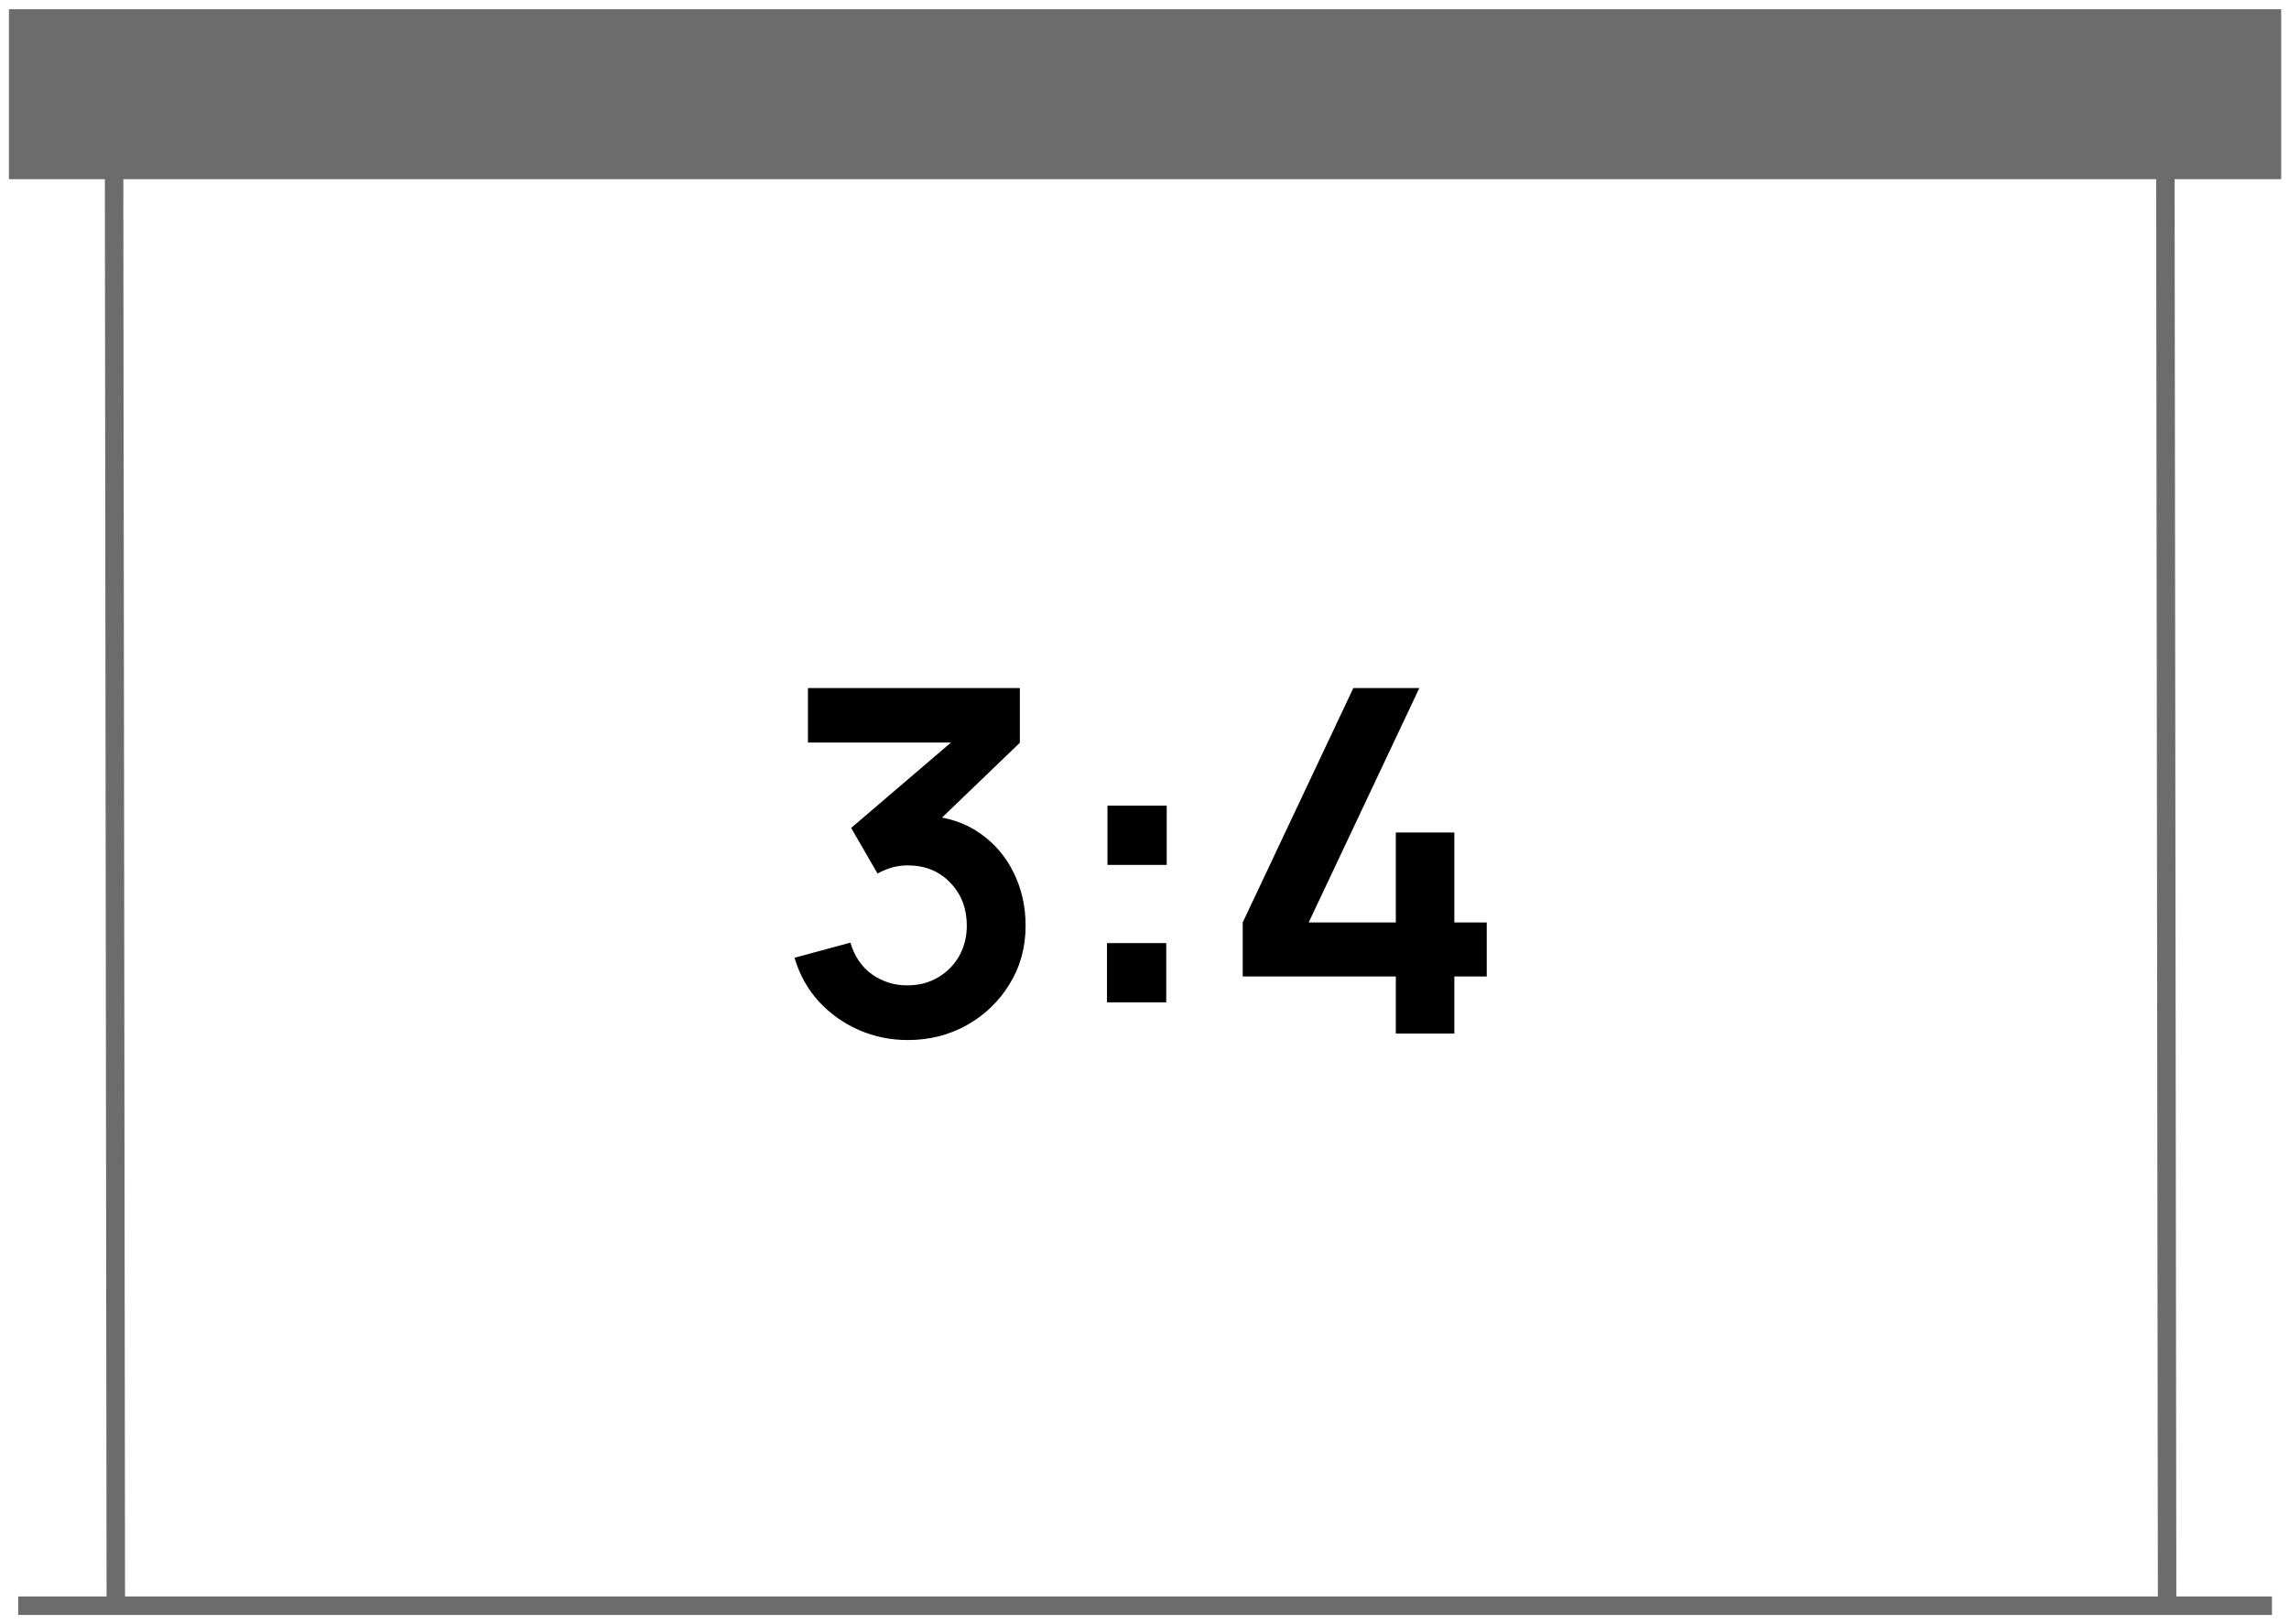 <svg width="124" height="88" viewBox="0 0 124 88" fill="none" xmlns="http://www.w3.org/2000/svg">
<path d="M6.18 9.208H0.984V1H123.076V9.208H117.303M6.18 9.208L6.274 87M6.18 9.208H117.303M6.274 87H117.397M6.274 87H0.984H61.835H123.076H117.397M117.397 87L117.303 9.208" stroke="#6C6C6C"/>
<rect x="0.641" y="1" width="122.162" height="8.39" rx="1" fill="#6C6C6C"/>
<path d="M49.176 56.351C48.24 56.351 47.356 56.169 46.524 55.805C45.692 55.441 44.968 54.925 44.353 54.258C43.746 53.591 43.309 52.802 43.04 51.892L46.069 51.073C46.286 51.818 46.68 52.395 47.252 52.802C47.833 53.201 48.47 53.396 49.163 53.387C49.778 53.387 50.329 53.244 50.814 52.958C51.299 52.672 51.681 52.286 51.958 51.801C52.235 51.307 52.374 50.757 52.374 50.15C52.374 49.223 52.075 48.447 51.477 47.823C50.879 47.199 50.108 46.887 49.163 46.887C48.877 46.887 48.595 46.926 48.318 47.004C48.049 47.082 47.789 47.19 47.538 47.329L46.108 44.859L52.4 39.477L52.673 40.231H43.768V37.28H55.247V40.244L50.19 45.106L50.164 44.183C51.299 44.261 52.266 44.577 53.063 45.132C53.869 45.687 54.484 46.402 54.909 47.277C55.342 48.152 55.559 49.11 55.559 50.15C55.559 51.329 55.269 52.386 54.688 53.322C54.116 54.258 53.345 54.999 52.374 55.545C51.412 56.082 50.346 56.351 49.176 56.351ZM59.967 54.31V51.099H63.178V54.31H59.967ZM59.993 46.861V43.65H63.204V46.861H59.993ZM75.614 56V52.906H67.32V49.981L73.312 37.28H76.888L70.894 49.981H75.614V45.106H78.785V49.981H80.54V52.906H78.785V56H75.614Z" fill="black"/>
</svg>
